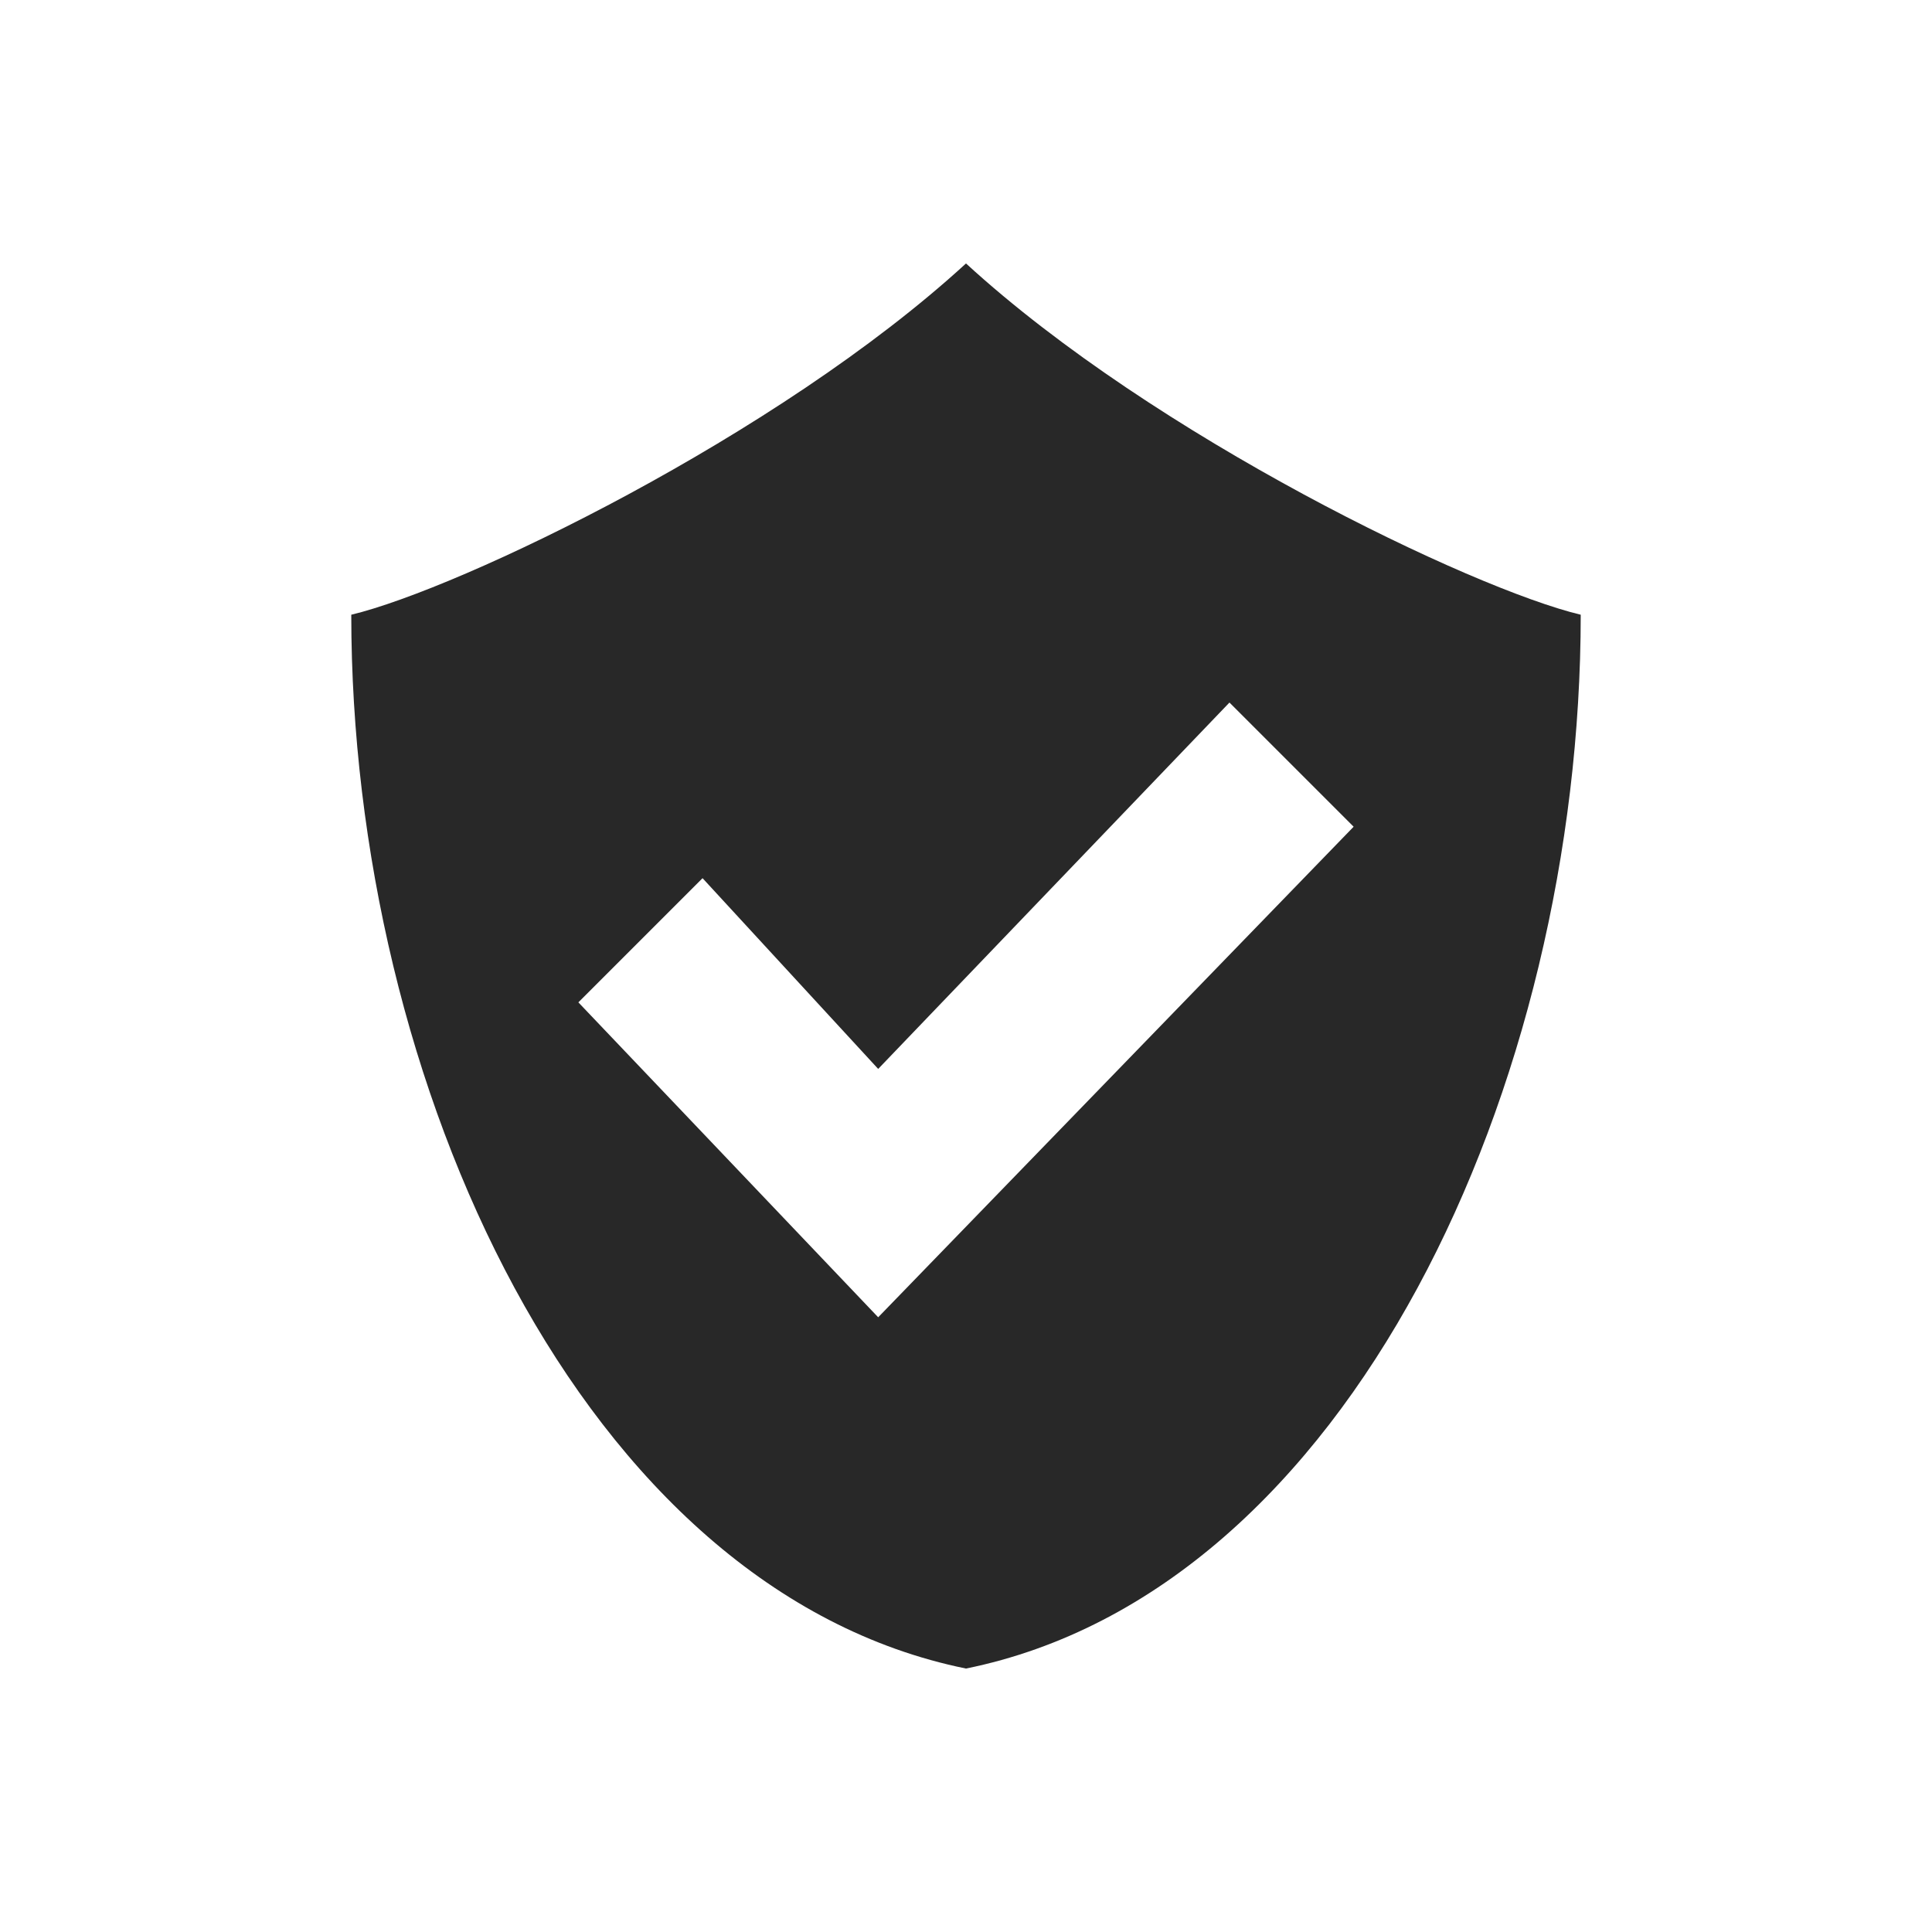<svg width="22" height="22" version="1.1" xmlns="http://www.w3.org/2000/svg">
  <defs>
    <style id="current-color-scheme" type="text/css">.ColorScheme-Text { color:#282828; } .ColorScheme-Highlight { color:#458588; } .ColorScheme-NeutralText { color:#fe8019; } .ColorScheme-PositiveText { color:#689d6a; } .ColorScheme-NegativeText { color:#fb4934; }</style>
  </defs>
  <path class="ColorScheme-Text" d="m14 8 1.414 1.414-5.414 5.586-3.414-3.586 1.414-1.414 2 2.172zm-3-5c-2.148 1.97-5.765 3.705-7 4 0 5.333 2.625 11.11 7 12 4.375-0.889 7-6.667 7-12-1.235-0.295-4.852-2.03-7-4z" fill="currentColor"/>
</svg>
